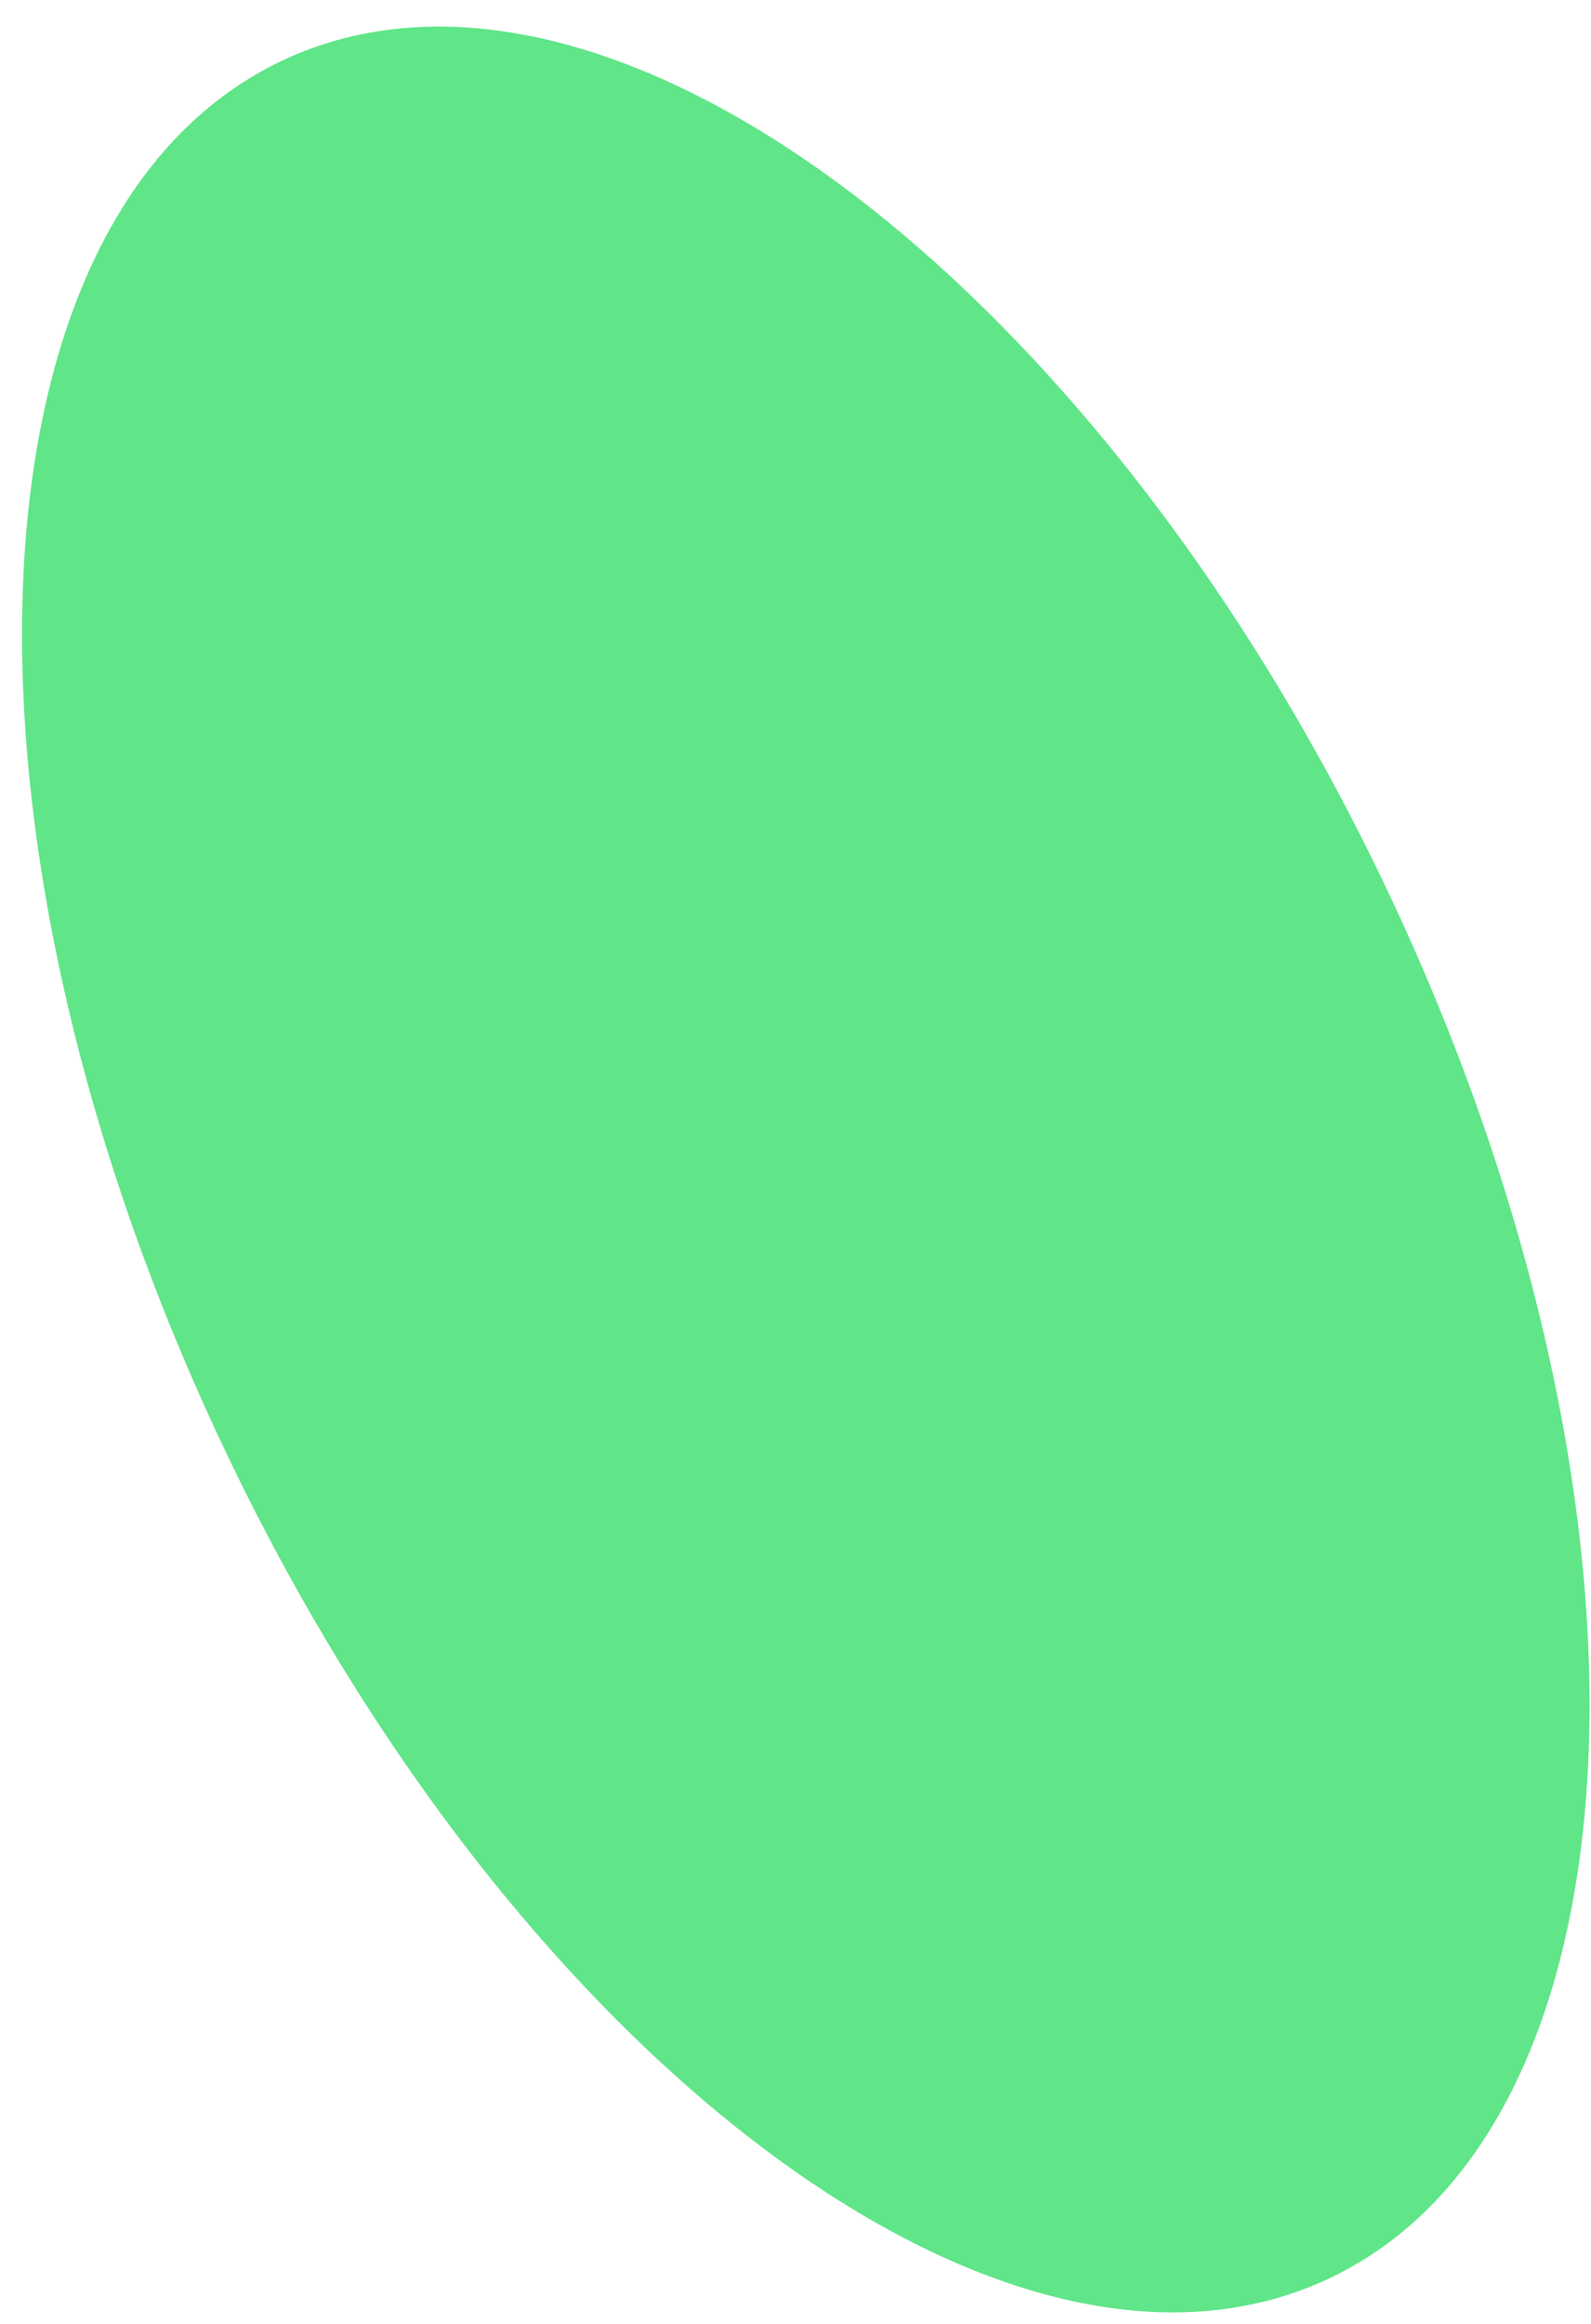 <svg width="37" height="54" viewBox="0 0 37 54" fill="none" xmlns="http://www.w3.org/2000/svg">
<path d="M32.301 20.768C39.026 34.999 38.407 49.404 30.916 52.944C23.427 56.484 11.903 47.817 5.177 33.586C-1.548 19.355 -0.928 4.949 6.562 1.409C14.052 -2.13 25.576 6.537 32.301 20.768Z" fill="#60E588"/>
</svg>
